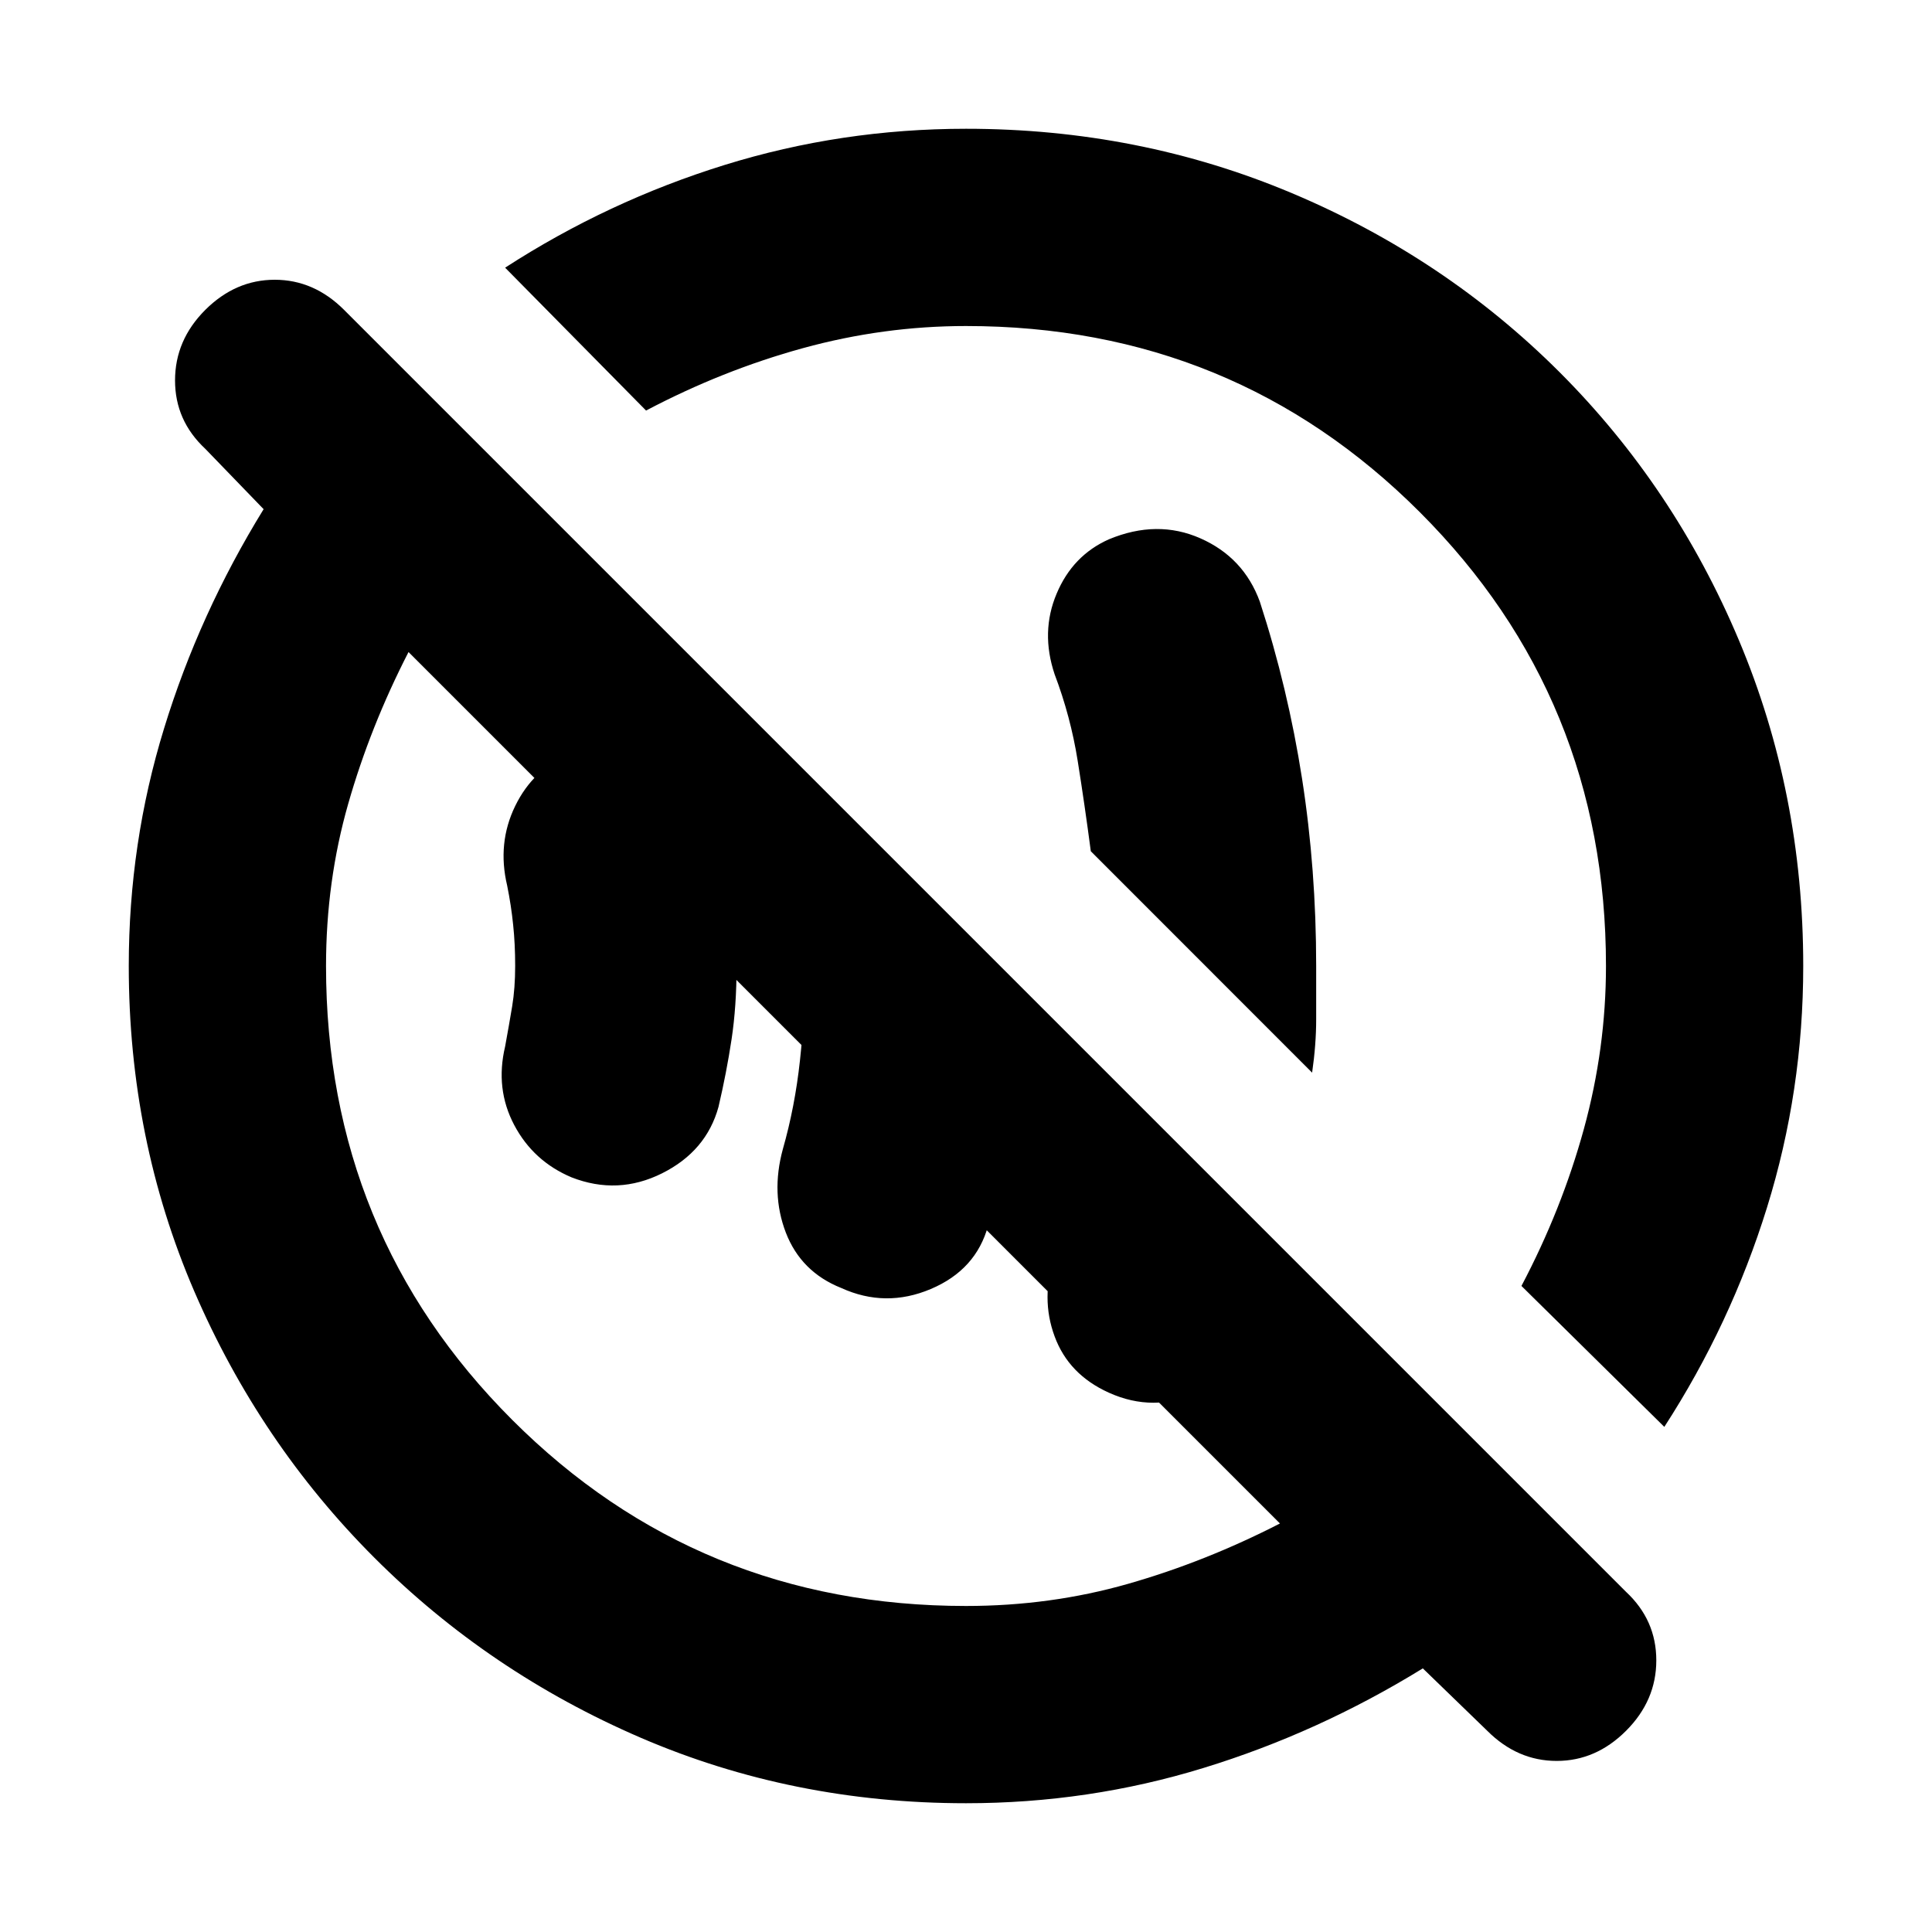<svg xmlns="http://www.w3.org/2000/svg" height="20" width="20"><path d="M11.479 14.417q-.417-.188-.562-.584-.146-.395 0-.833.166-.521.25-1.01.083-.49.145-1.011l1.98 1.959q-.042.208-.104.395-.063.188-.146.417-.167.458-.636.667-.468.208-.927 0Zm-2.771-1.084q-.416-.166-.573-.573-.156-.406-.031-.864.125-.438.177-.917.052-.479.052-.979 0-.604-.062-1.146-.063-.542-.229-1.166l2.583 2.583q-.021.604-.115 1.208-.093.604-.281 1.209-.125.458-.594.656-.468.198-.927-.011Zm-2.791-1.145q-.396-.167-.594-.542-.198-.375-.094-.813.042-.229.073-.416.031-.188.031-.417 0-.229-.021-.427-.02-.198-.062-.406-.104-.438.083-.823.188-.386.563-.532.521-.208.969.032.447.239.573.698.083.333.135.687.052.354.052.771 0 .417-.052.76-.052.344-.135.698-.126.459-.584.688-.458.229-.937.042Zm7.666-1.084-2.291-2.292q-.063-.479-.136-.937-.073-.458-.239-.896-.146-.437.021-.833.166-.396.541-.563.5-.208.948-.01.448.198.615.656.291.896.437 1.833.146.938.146 1.938v.552q0 .26-.042.552ZM10 18.667q-1.792 0-3.365-.677-1.573-.678-2.76-1.865-1.187-1.187-1.865-2.76-.677-1.573-.677-3.365 0-1.271.365-2.458.364-1.188 1.031-2.271l-.604-.625q-.313-.292-.313-.708 0-.417.313-.73.313-.312.719-.312.406 0 .718.312l13.271 13.271q.313.292.313.709 0 .416-.313.729-.312.312-.718.312-.407 0-.719-.312l-.667-.646q-1.083.667-2.271 1.031-1.187.365-2.458.365Zm0-2.042q.875 0 1.677-.229t1.573-.625L4.229 6.75q-.396.771-.625 1.573-.229.802-.229 1.677 0 2.771 1.927 4.698Q7.229 16.625 10 16.625Zm7.229-1.854-1.479-1.459q.417-.791.646-1.624.229-.834.229-1.688 0-2.771-1.927-4.698Q12.771 3.375 10 3.375q-.854 0-1.688.229-.833.229-1.624.646L5.229 2.771Q6.292 2.083 7.5 1.708t2.5-.375q1.792 0 3.375.667t2.771 1.854Q17.333 5.042 18 6.625T18.667 10q0 1.292-.375 2.5t-1.063 2.271Zm-6.083-6.083Zm-2.604 2.77Z"/></svg>